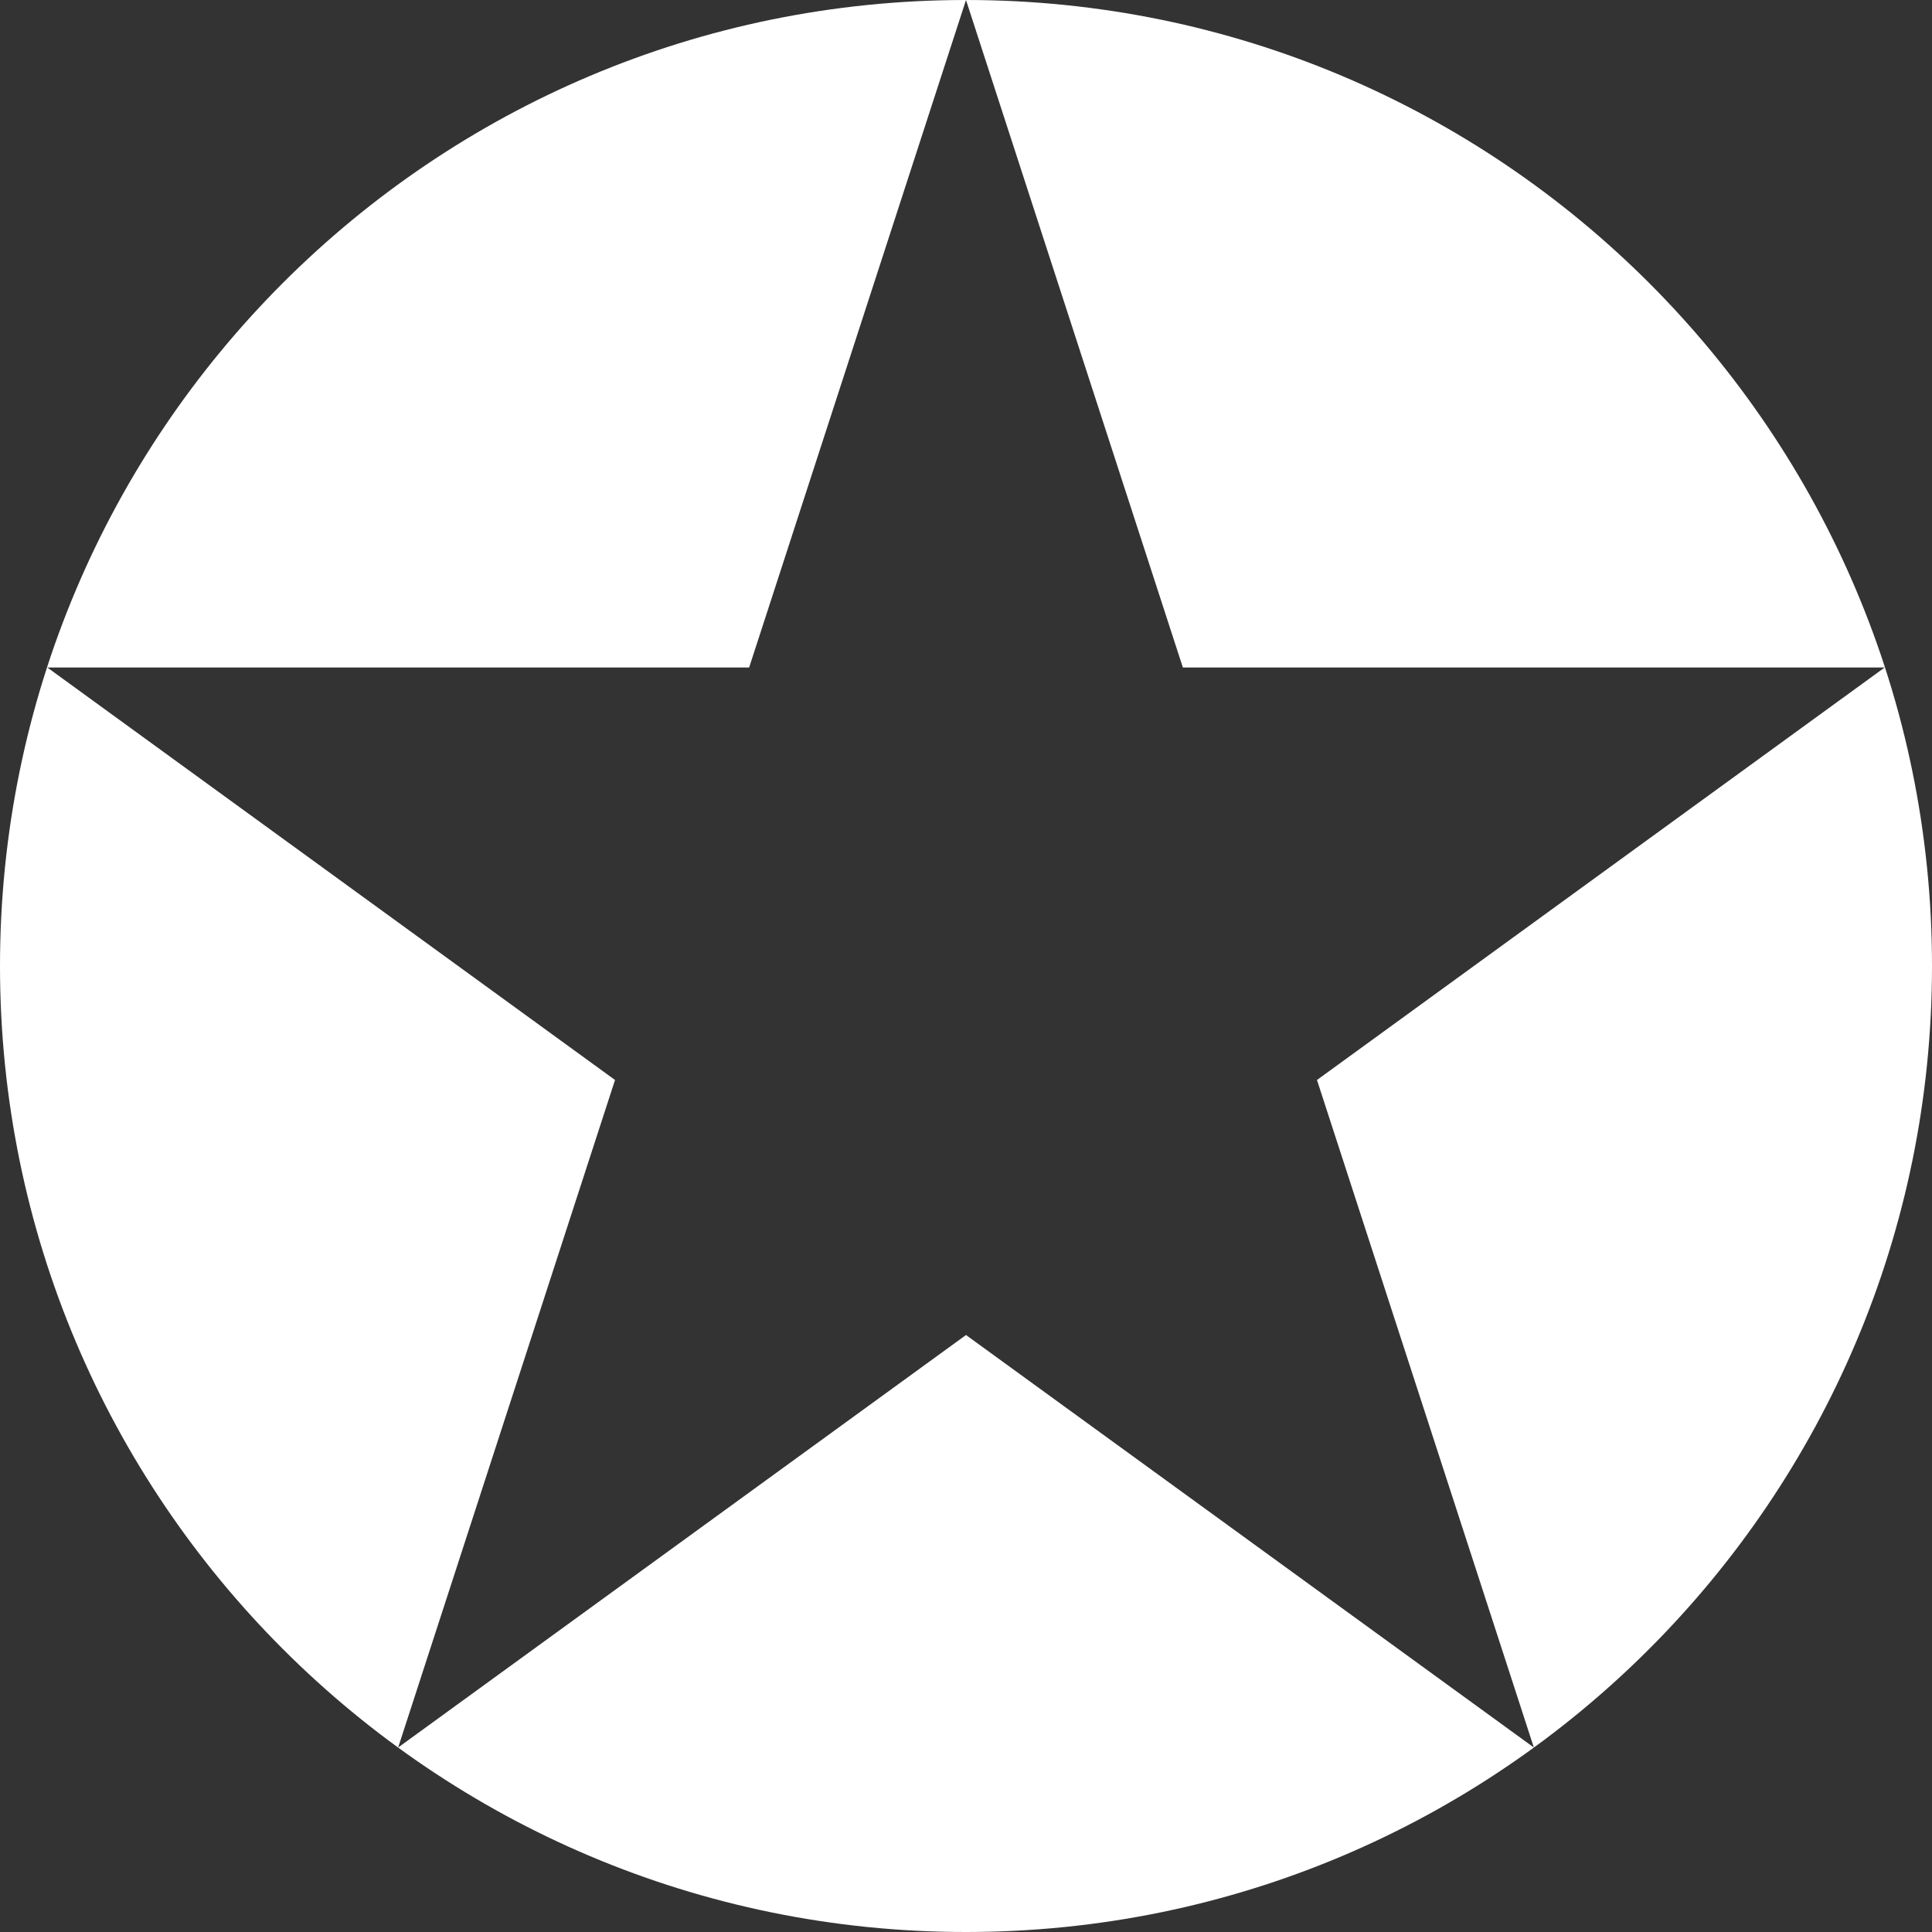<svg width="12" height="12" viewBox="0 0 12 12" fill="none" xmlns="http://www.w3.org/2000/svg">
<rect x="0" y="0" width="12" height="12" fill="#333333" stroke="none"/>
<path fill-rule="evenodd" clip-rule="evenodd" d="M6 12C9.314 12 12 9.314 12 6C12 2.686 9.314 0 6 0C2.686 0 0 2.686 0 6C0 9.314 2.686 12 6 12ZM7.347 4.146L6 0L4.653 4.146H0.294L3.82 6.708L2.473 10.854L6 8.292L9.527 10.854L8.18 6.708L11.706 4.146H7.347Z" fill="white"/>
</svg>
